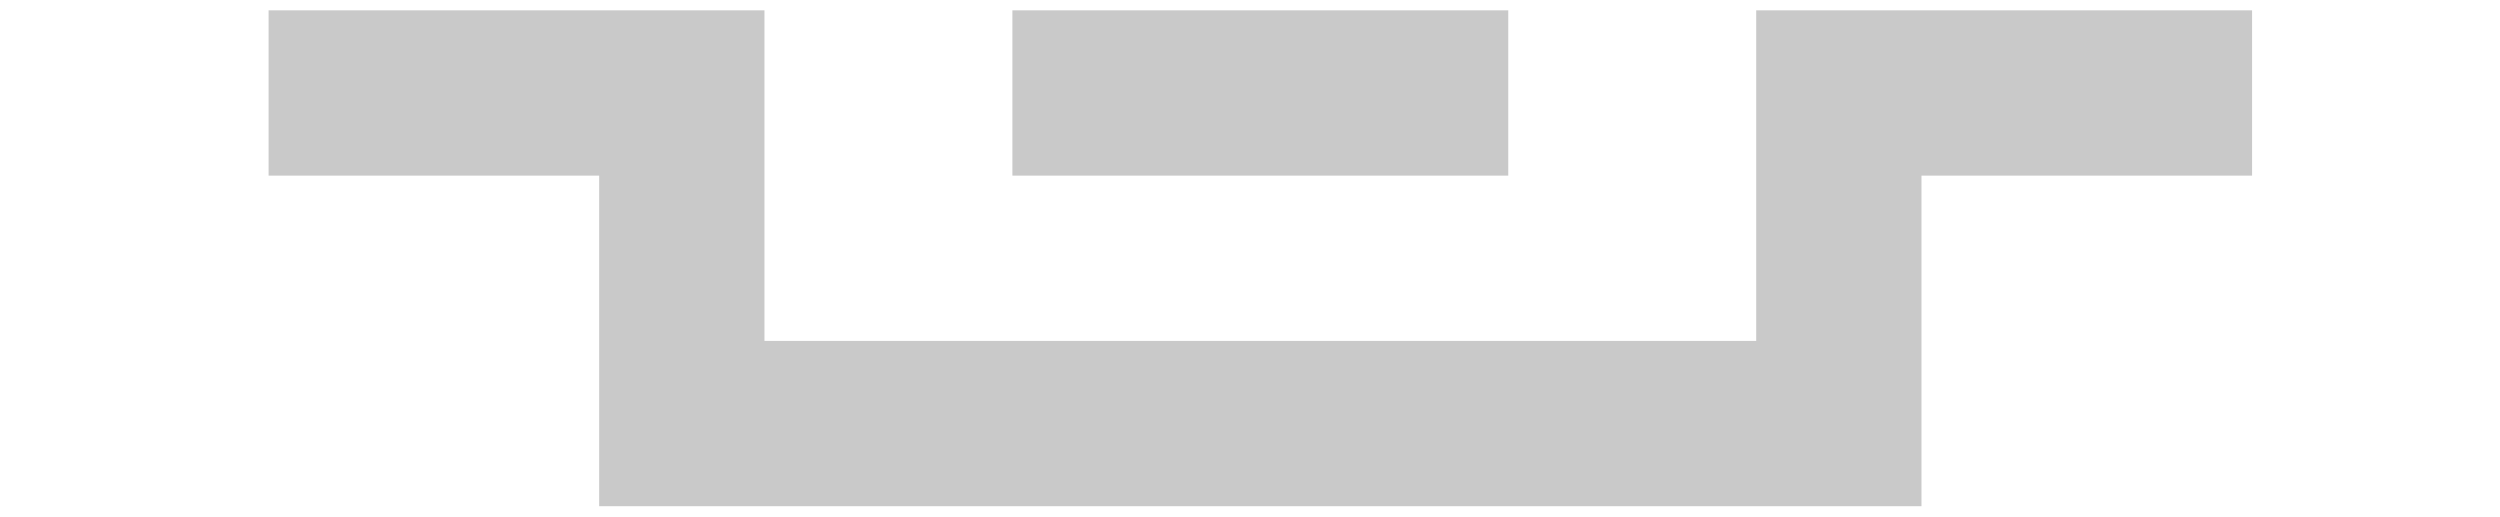 <svg width="121" height="25" viewBox="0 0 121 25" fill="none" xmlns="http://www.w3.org/2000/svg">
<path fill-rule="evenodd" clip-rule="evenodd" d="M93 0.5L109 0.5L109 8.5L93 8.5L93 16.5L93 24.5L29 24.5L29 16.5L29 8.5L13 8.5L13 0.5L29 0.5L37 0.5L37 8.5L37 16.5L85 16.5L85 8.5L85 0.5L93 0.5ZM49 0.5L73 0.5L73 8.5L49 8.5L49 0.5Z" fill="#C9C9C9"/>
</svg>
